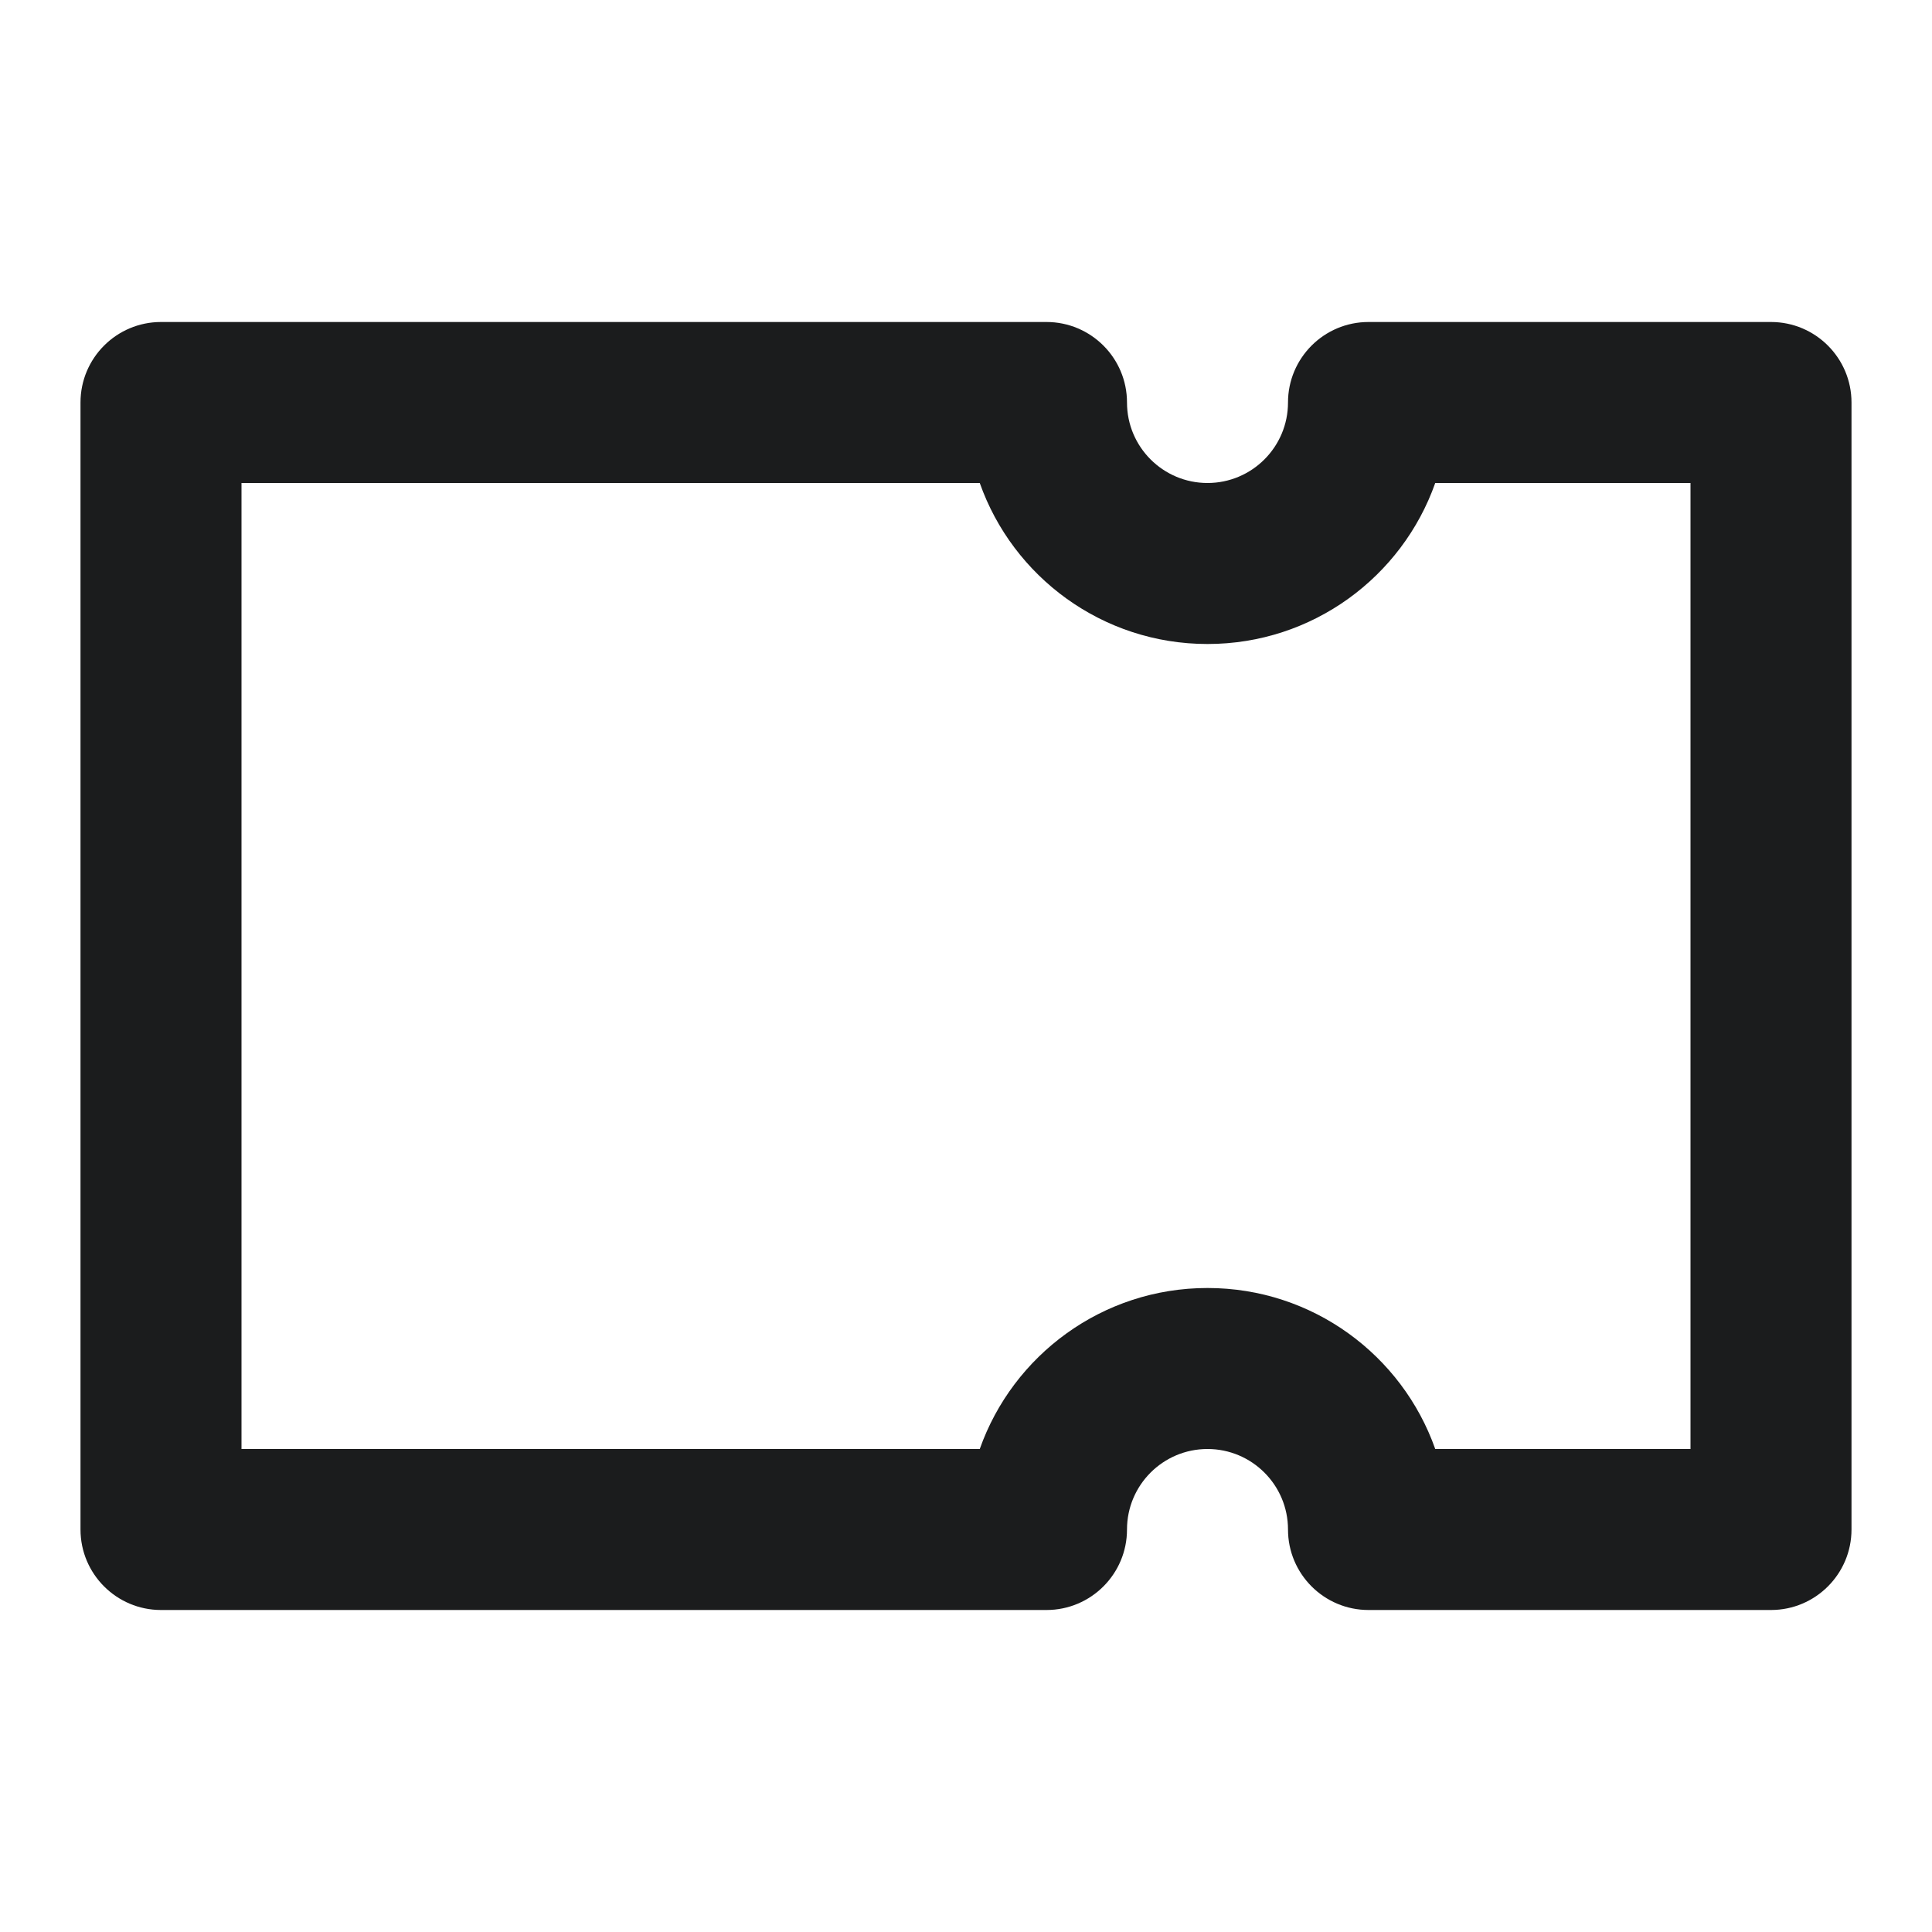 <svg width="24" height="24" viewBox="0 0 24 24" fill="none" xmlns="http://www.w3.org/2000/svg">
<path fill-rule="evenodd" clip-rule="evenodd" d="M1 5C1 4.448 1.448 4 2 4H13C13.552 4 14 4.448 14 5C14 5.552 14.448 6 15 6C15.552 6 16 5.552 16 5C16 4.448 16.448 4 17 4H22C22.552 4 23 4.448 23 5V19C23 19.552 22.552 20 22 20H17C16.448 20 16 19.552 16 19C16 18.448 15.552 18 15 18C14.448 18 14 18.448 14 19C14 19.552 13.552 20 13 20H2C1.448 20 1 19.552 1 19V5ZM3 6V18H12.171C12.582 16.835 13.694 16 15 16C16.306 16 17.418 16.835 17.829 18H21V6H17.829C17.418 7.165 16.306 8 15 8C13.694 8 12.582 7.165 12.171 6H3Z" fill="#1B1C1D"/>
</svg>

